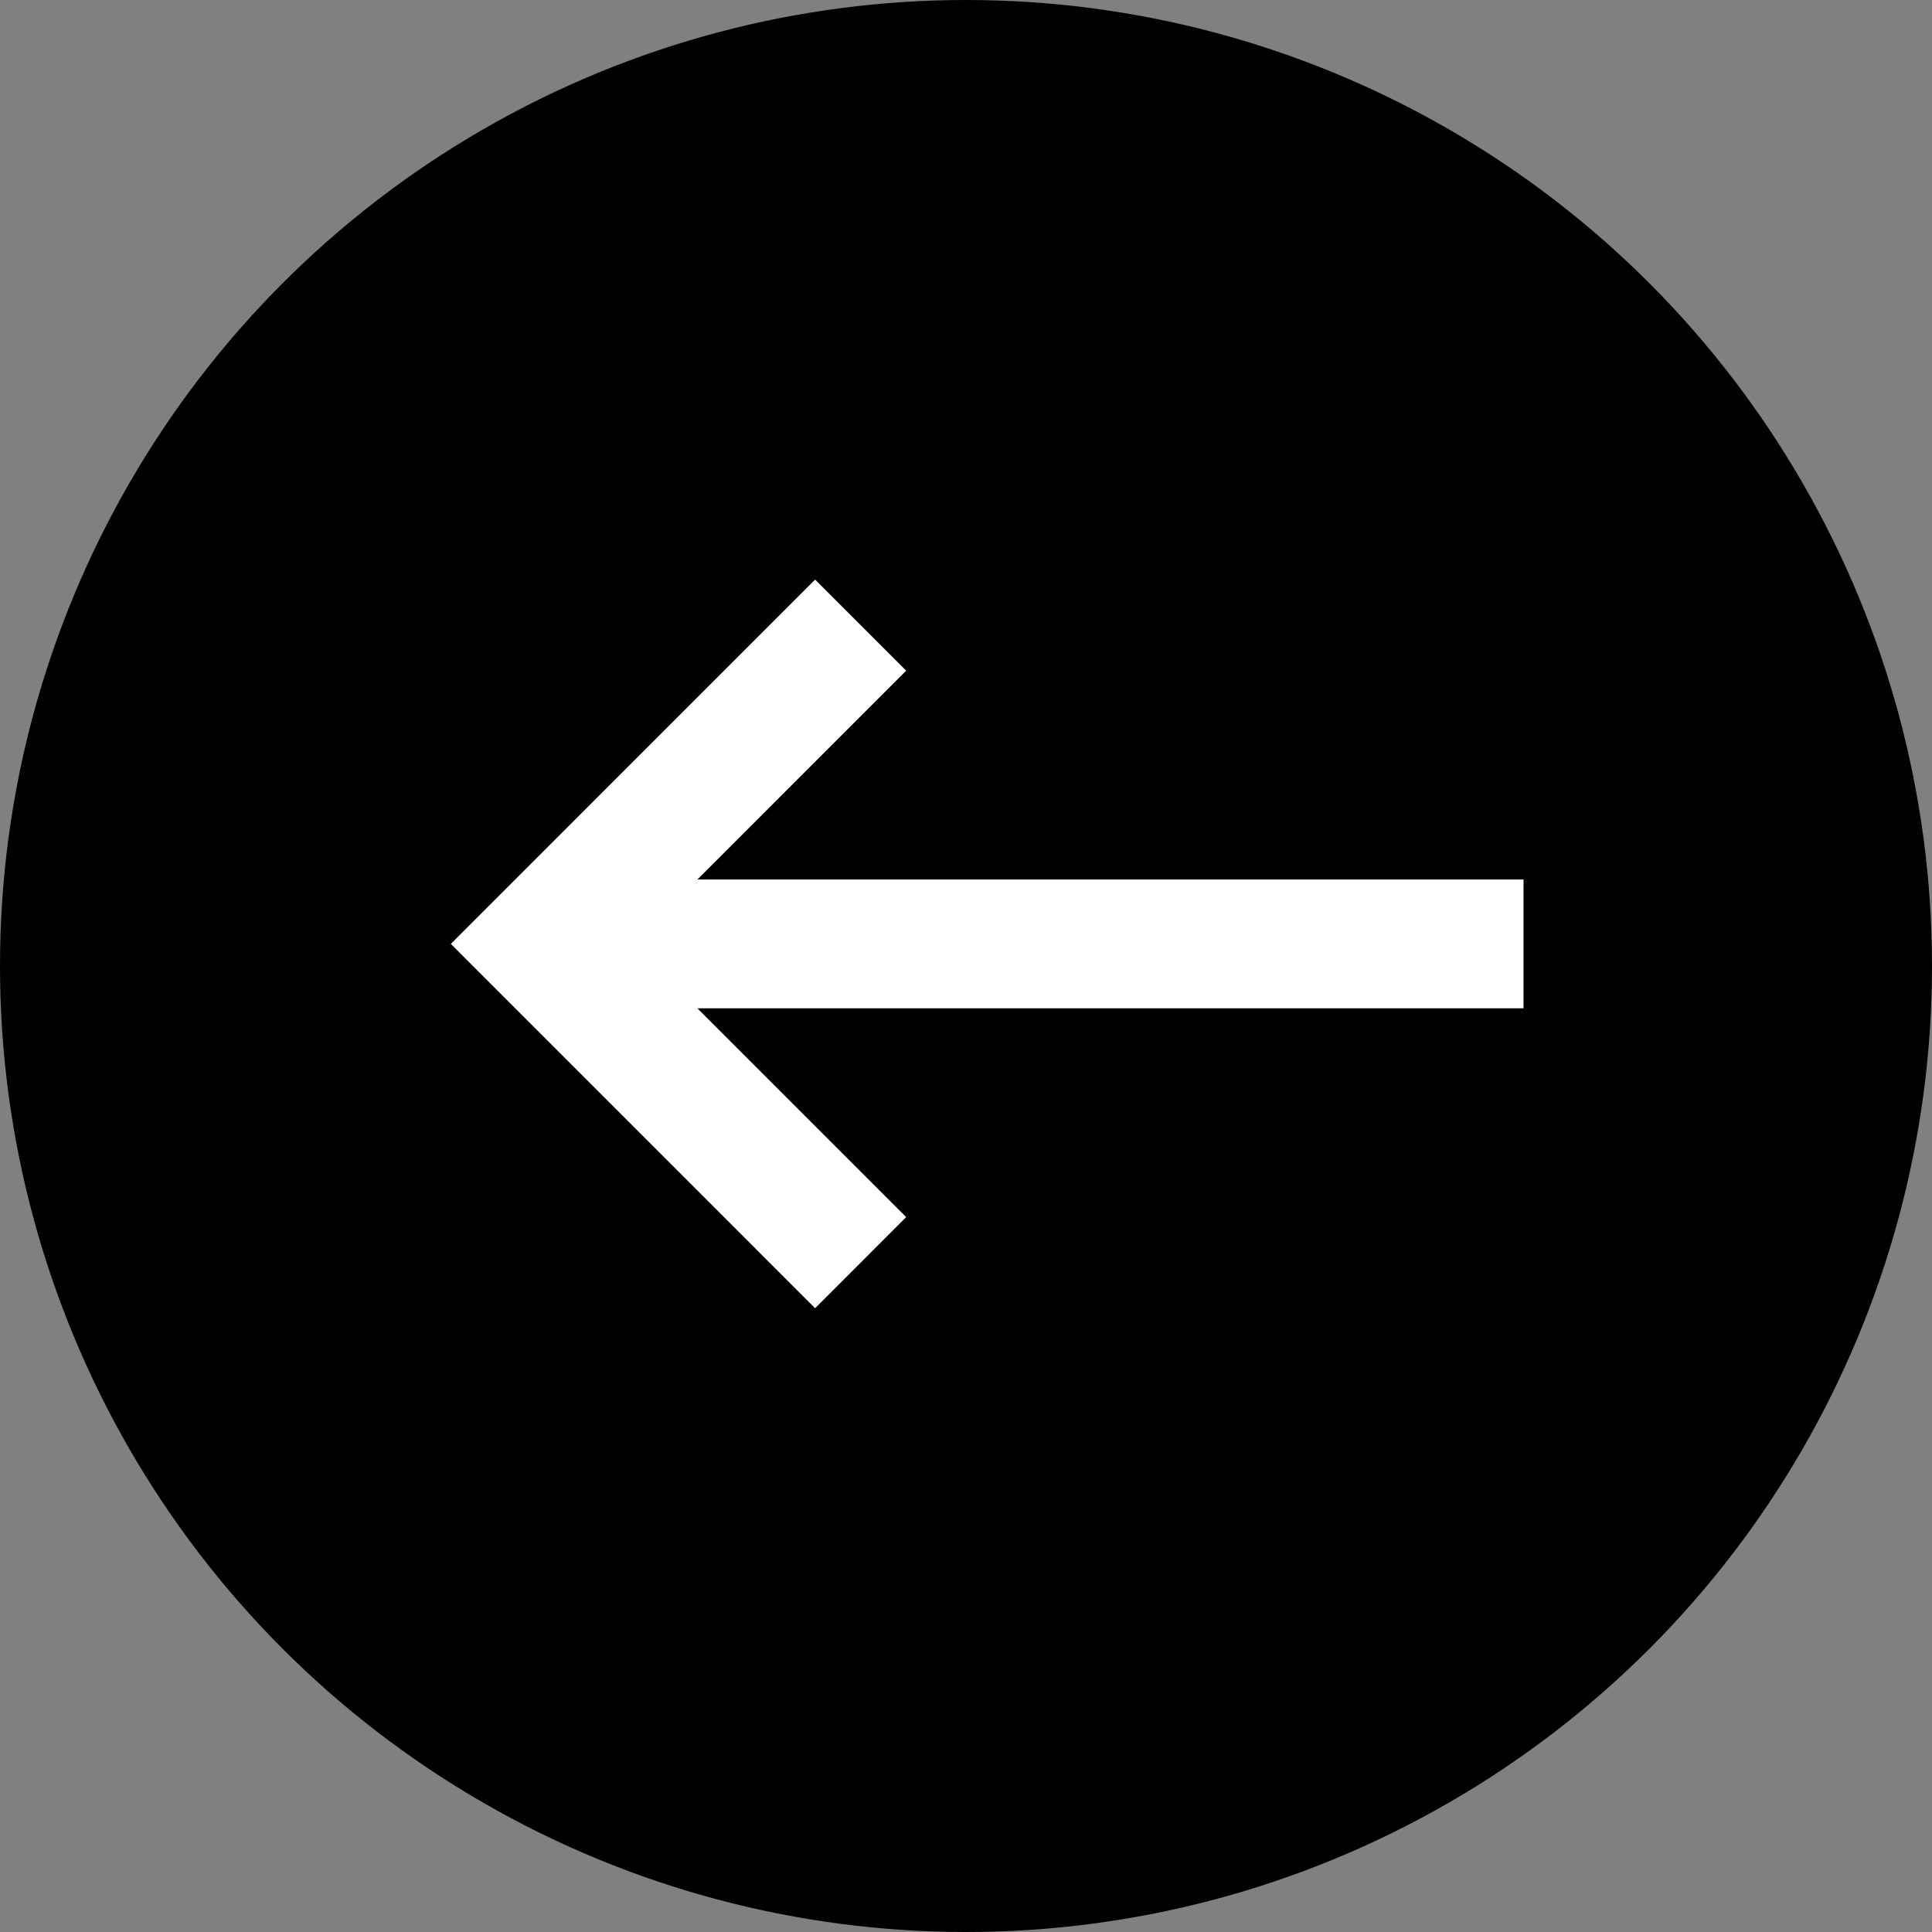 <svg xmlns="http://www.w3.org/2000/svg" width="30" height="30" viewBox="0 0 30 30"><rect x="0" y="0" width="30" height="30" fill="#808080" stroke="none"/><defs><style>.a{fill:#fff;}</style></defs><circle cx="15" cy="15" r="15"/><path class="a" d="M20.328,11v2H7.5l3.242,3.242L9.328,17.657,3.672,12,9.328,6.343l1.414,1.414L7.5,11Z" transform="translate(3.329 2.657)"/></svg>